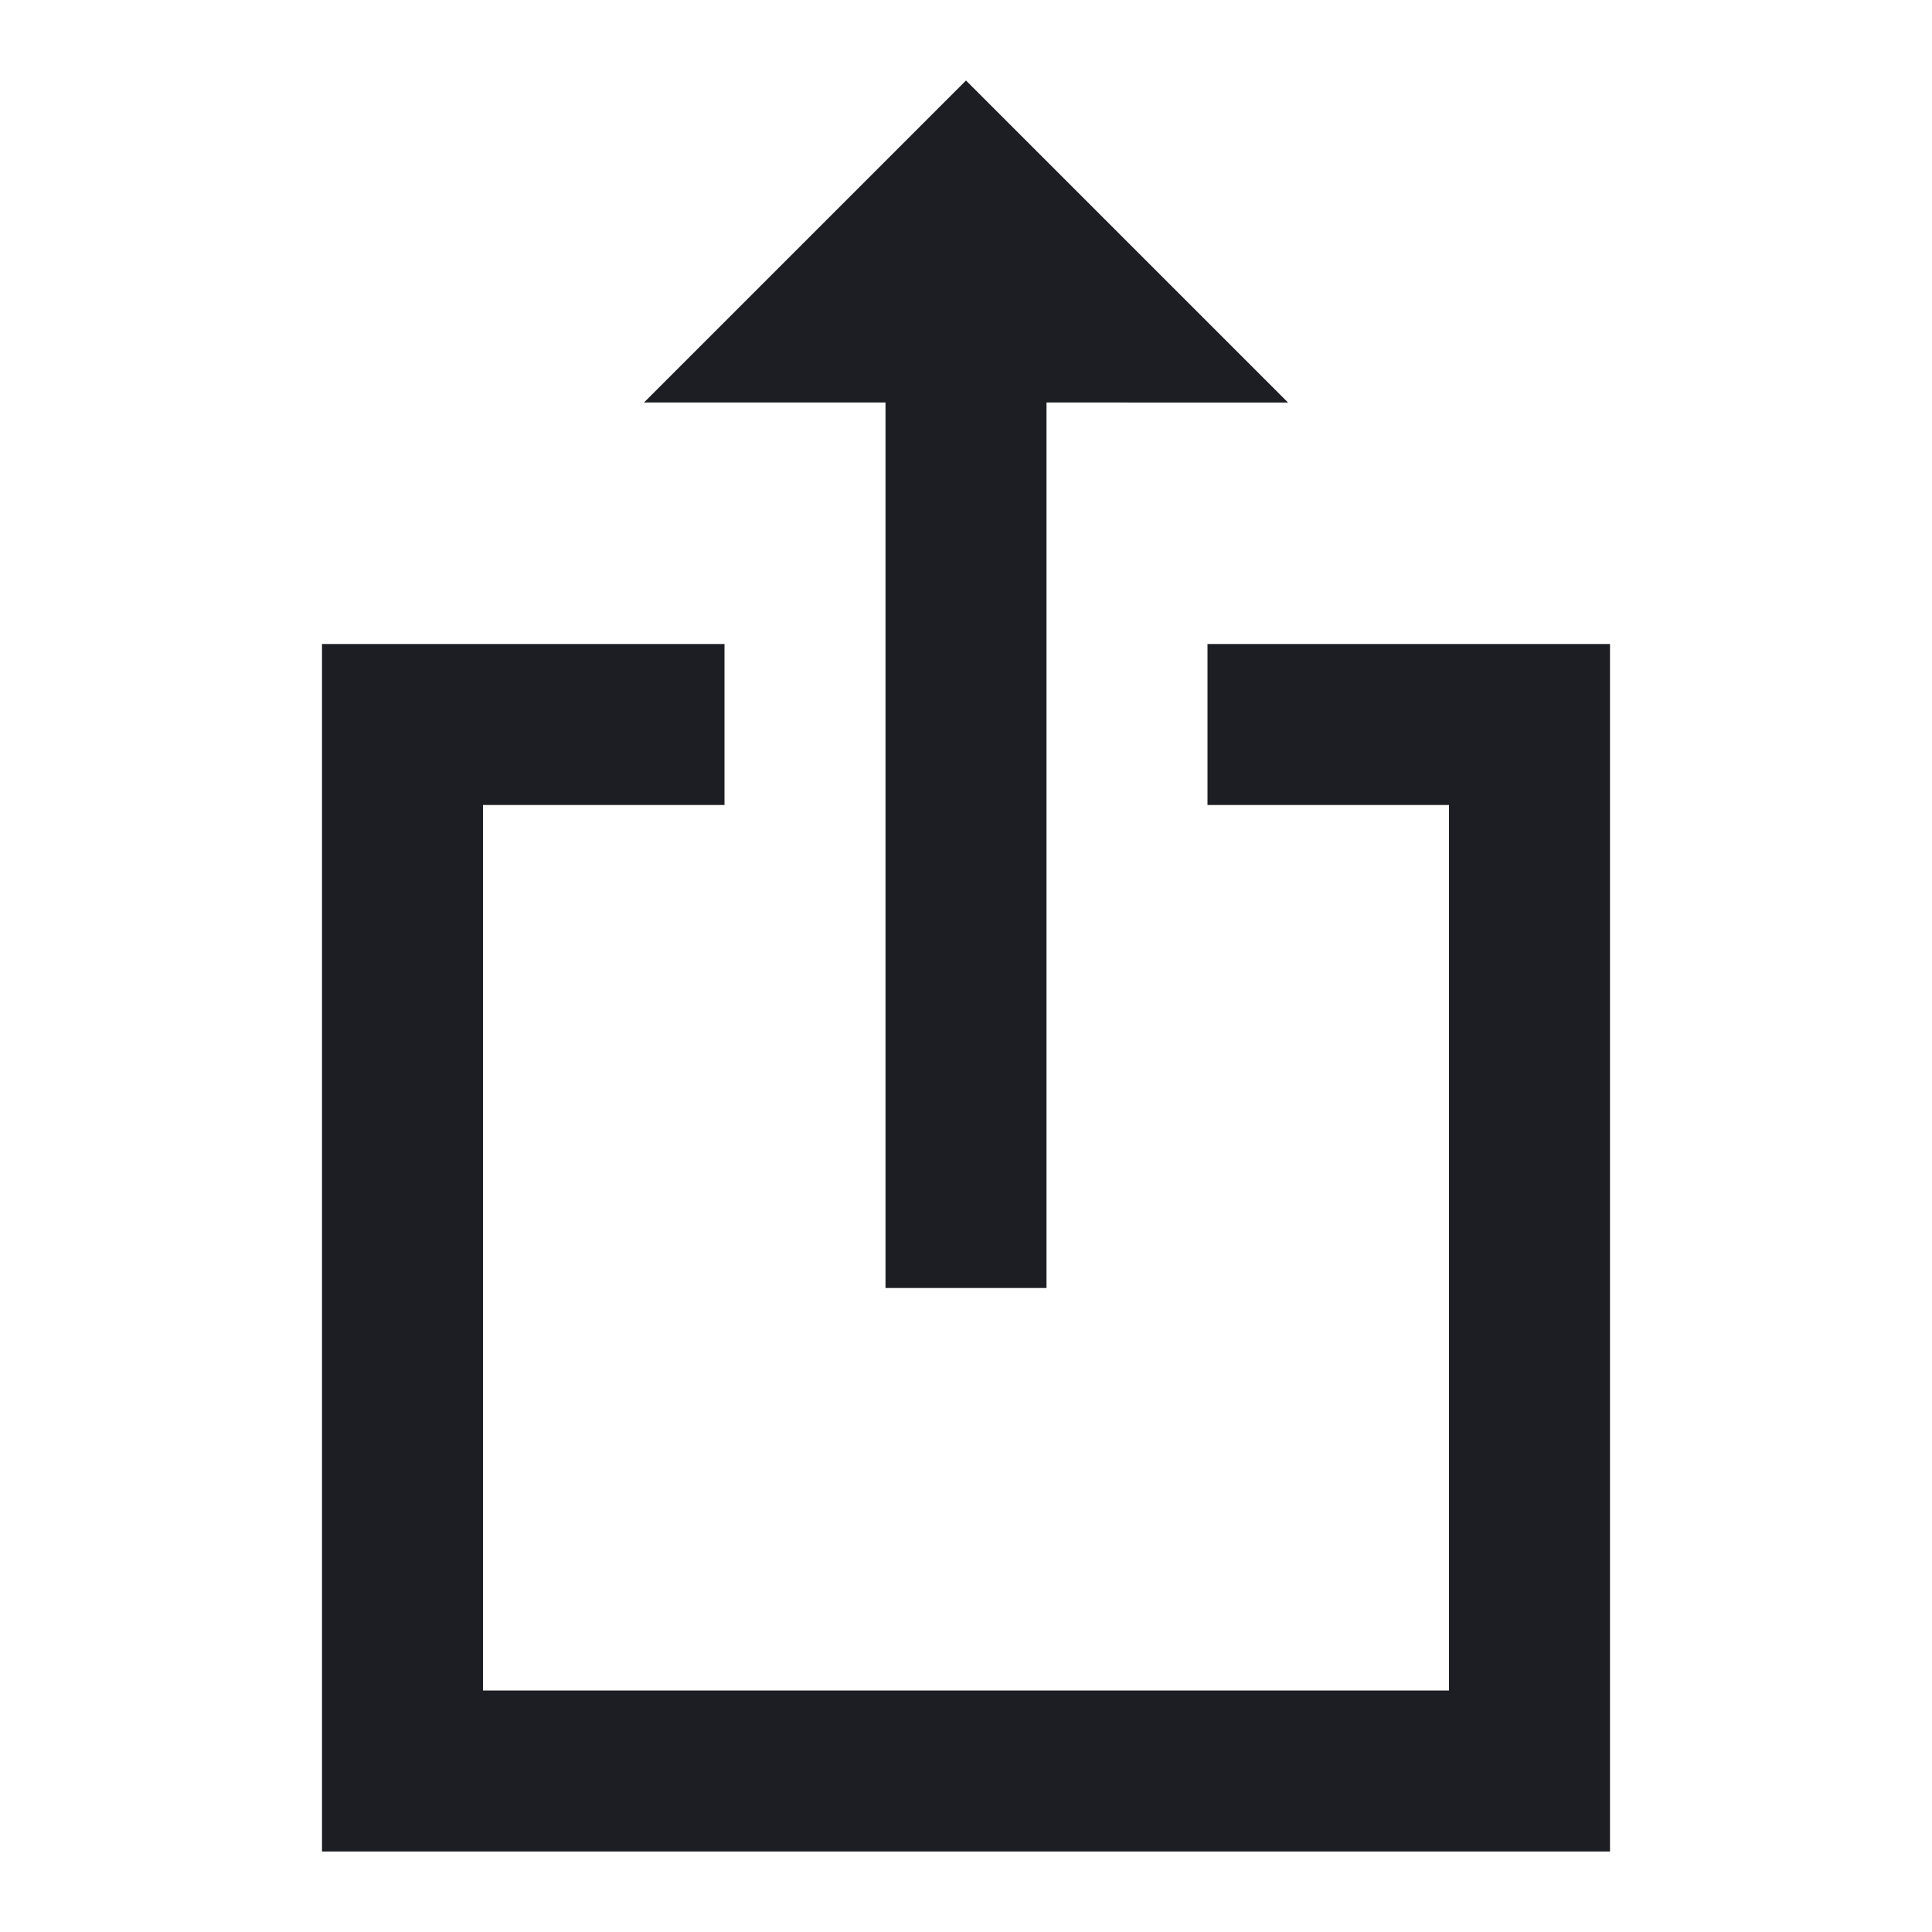 <svg xmlns="http://www.w3.org/2000/svg" width="1200" height="1200" fill="none"><g fill="#1D1E23" clip-path="url(#a)"><path d="M650 250v550H550V250H400L600 50l200 200z"/><path d="M750 400h250v750H200V400h250v100H300v550h600V500H750z"/></g><defs><clipPath id="a"><path fill="#fff" d="M0 0h1200v1200H0z"/></clipPath></defs></svg>